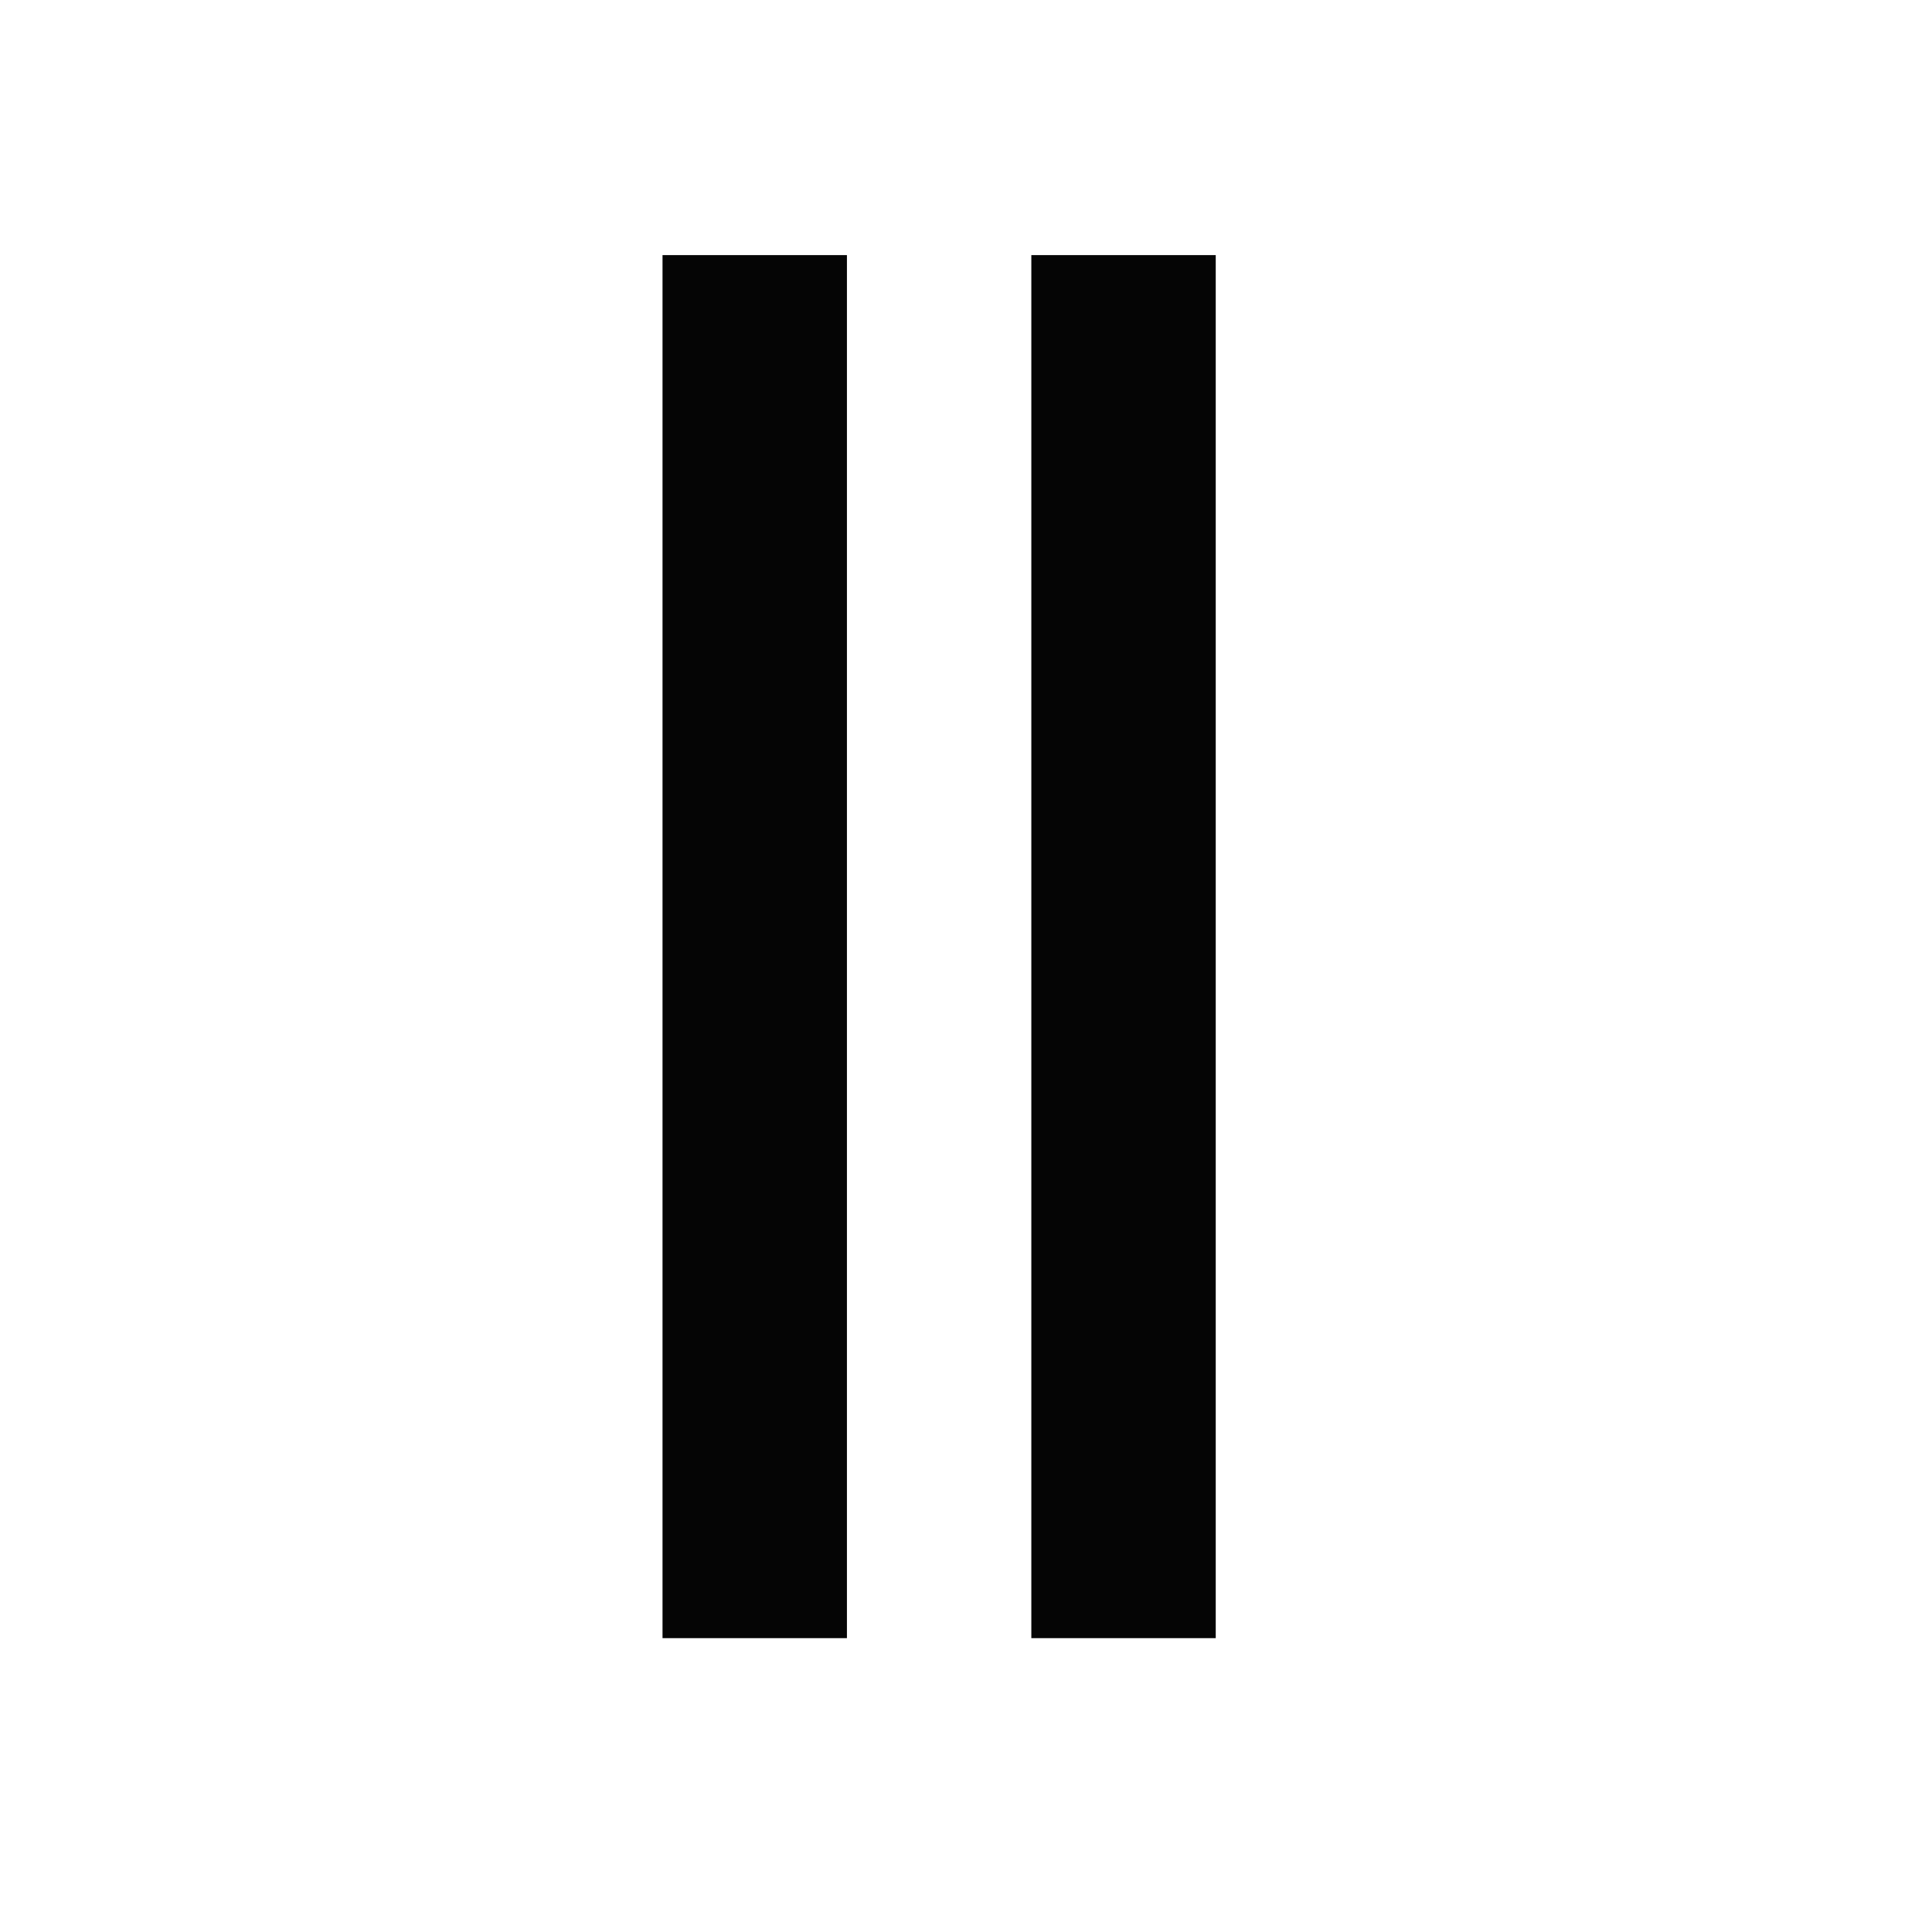 <?xml version="1.0" encoding="UTF-8" standalone="no"?>
<svg
   xmlns:dc="http://purl.org/dc/elements/1.1/"
   xmlns:cc="http://creativecommons.org/ns#"
   xmlns:rdf="http://www.w3.org/1999/02/22-rdf-syntax-ns#"
   xmlns:svg="http://www.w3.org/2000/svg"
   xmlns="http://www.w3.org/2000/svg"
   id="svg2364"
   version="1.1"
   viewBox="0 0 5.909 5.909"
   height="22.333"
   width="22.333">
  <defs
     id="defs2358" />
  <g
     transform="translate(49.936,-48.769)"
     id="layer1">
    <g
       id="g2356"
       transform="matrix(0.282,0,0,0.282,-151.574,-23.914)">
      <rect
         style="opacity:1;fill:#050505;fill-opacity:1;stroke:none;stroke-width:2.648;stroke-linecap:square;stroke-linejoin:miter;stroke-miterlimit:4;stroke-dasharray:none;stroke-opacity:1;paint-order:fill markers stroke"
         id="rect2332"
         width="2"
         height="15"
         x="367.604"
         y="260.508"
         ry="0" />
      <rect
         style="display:inline;opacity:1;fill:#050505;fill-opacity:1;stroke:none;stroke-width:2.648;stroke-linecap:square;stroke-linejoin:miter;stroke-miterlimit:4;stroke-dasharray:none;stroke-opacity:1;paint-order:fill markers stroke"
         id="rect2332-6"
         width="2"
         height="15"
         x="371.604"
         y="260.508"
         ry="0" />
    </g>
  </g>
</svg>
